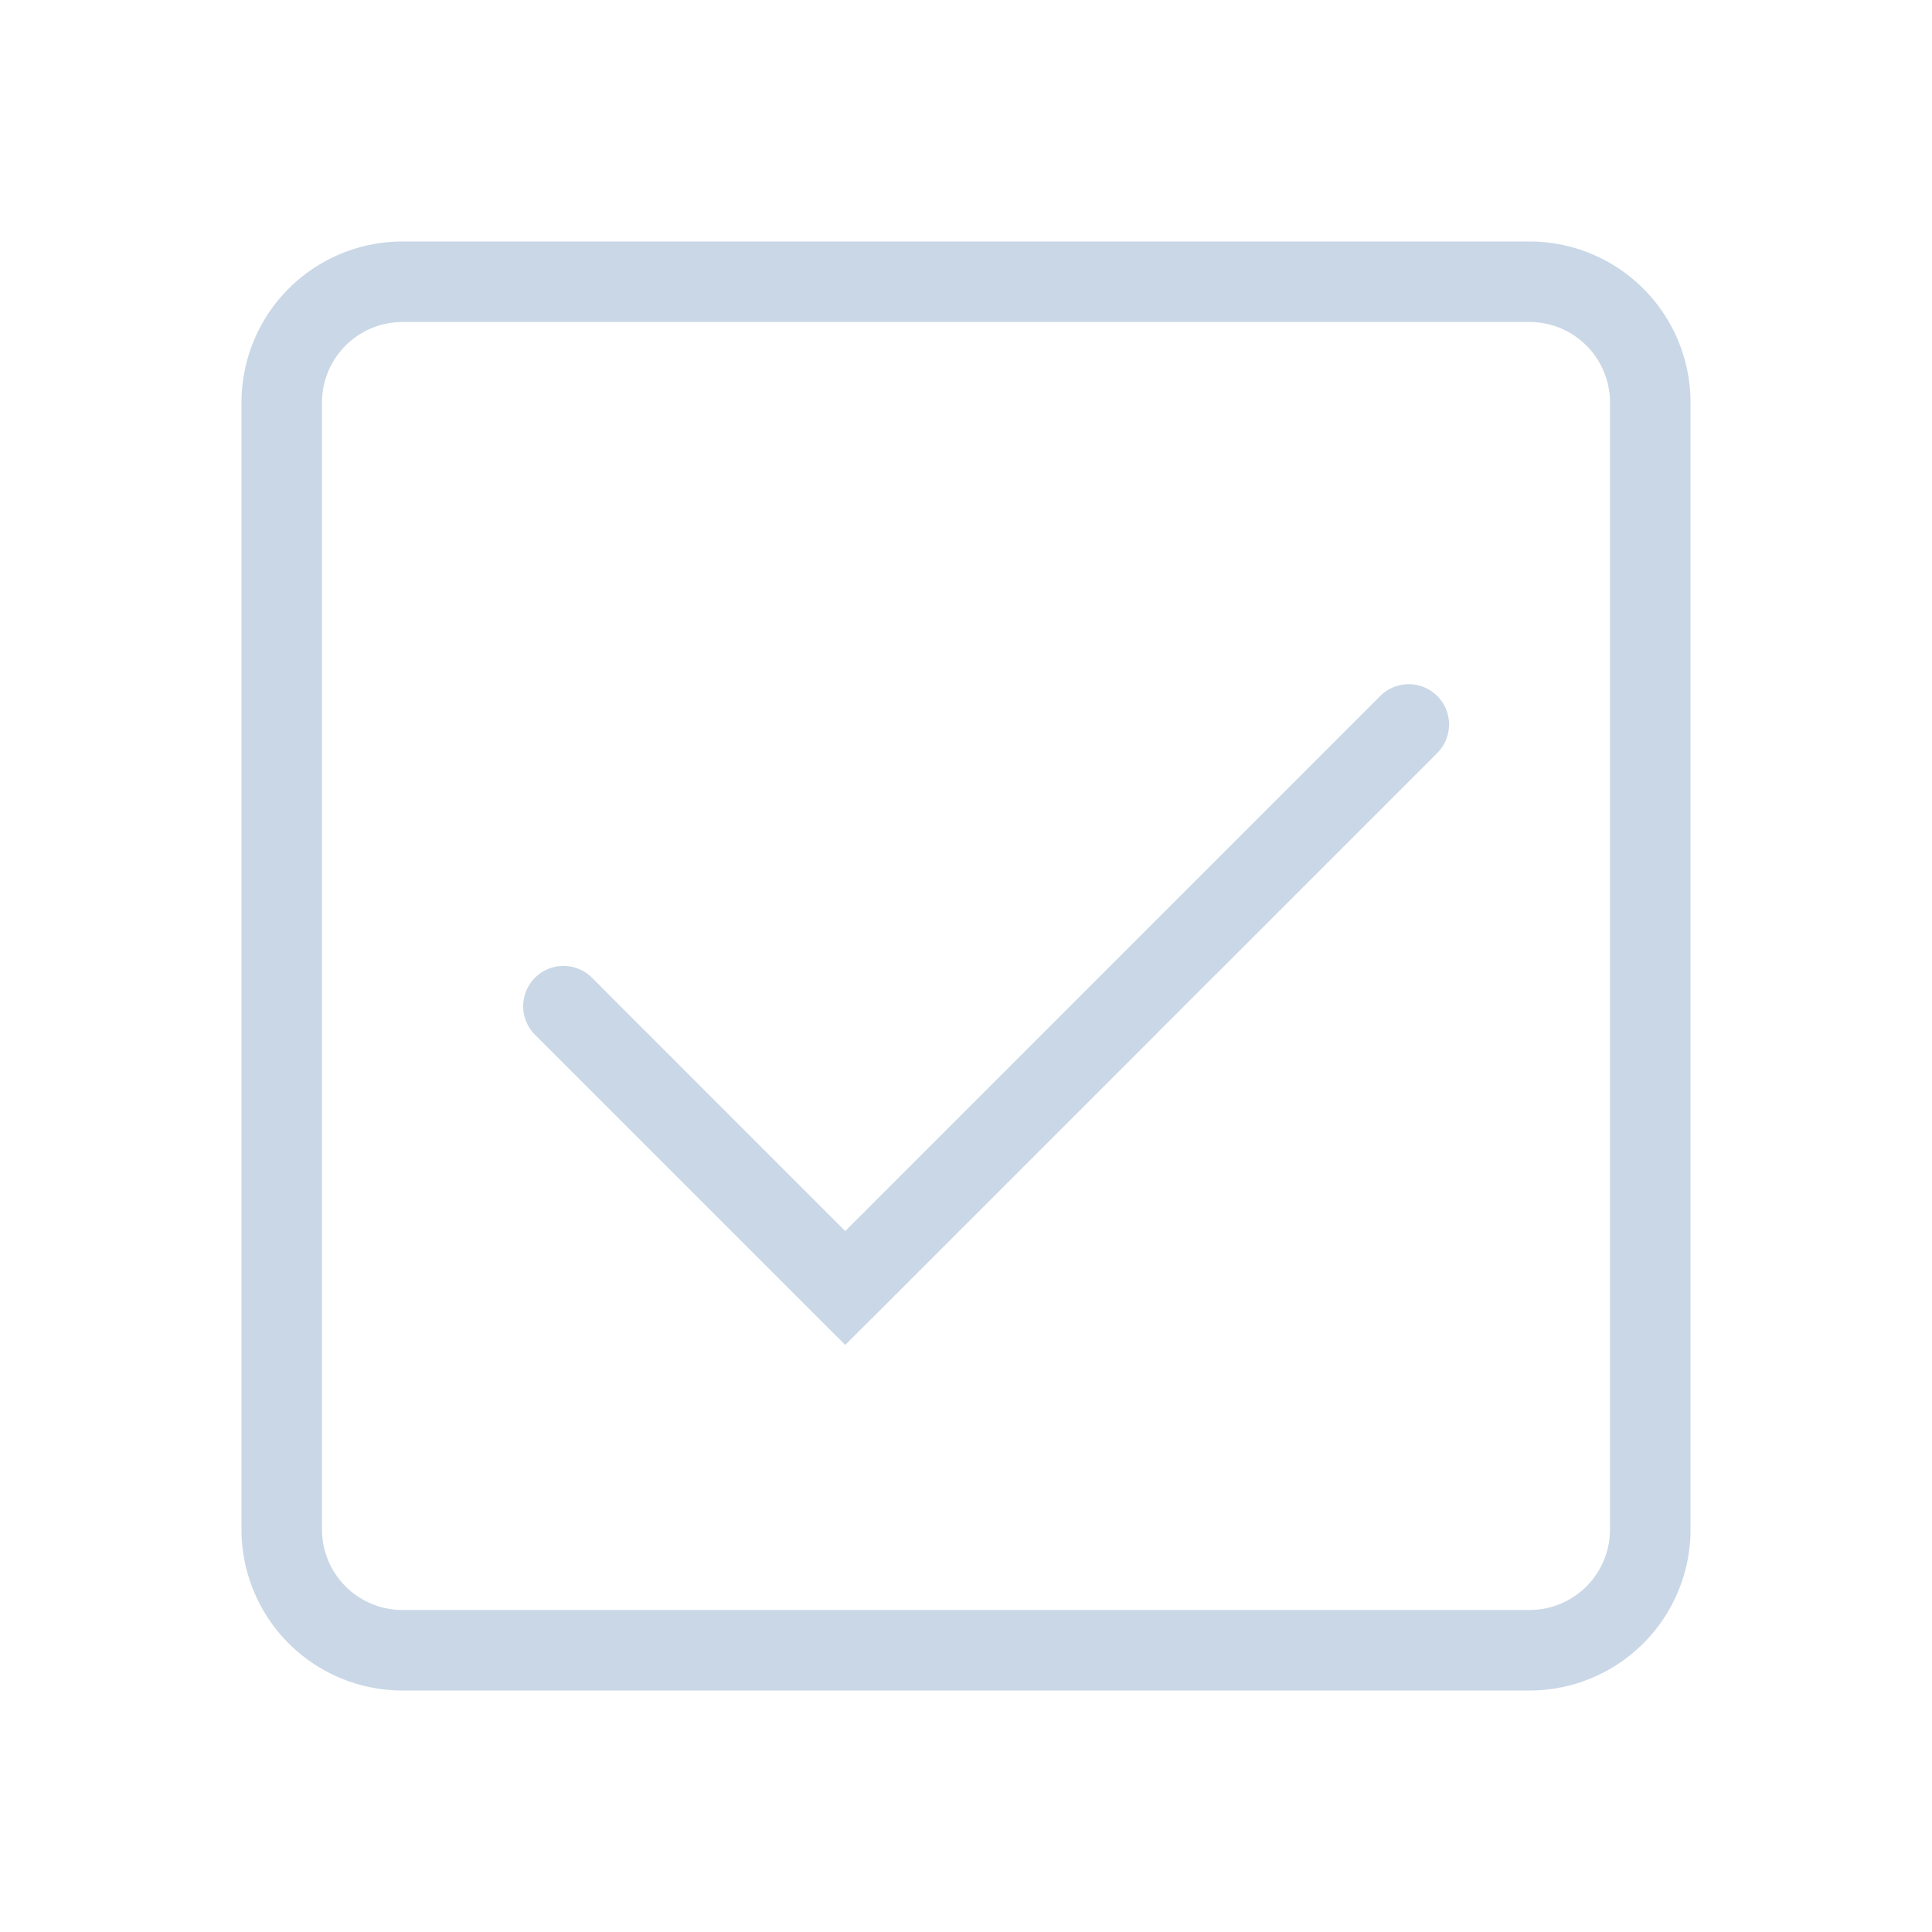 <svg width="24" height="24" xmlns="http://www.w3.org/2000/svg"><path fill-rule="evenodd" clip-rule="evenodd" d="M5 4h14a1 1 0 0 1 1 1v14a1 1 0 0 1-1 1H5a1 1 0 0 1-1-1V5a1 1 0 0 1 1-1ZM3 5a2 2 0 0 1 2-2h14a2 2 0 0 1 2 2v14a2 2 0 0 1-2 2H5a2 2 0 0 1-2-2V5Zm14.854 4.354a.5.5 0 0 0-.708-.708L10.5 15.293l-3.146-3.147a.5.5 0 0 0-.708.708l3.5 3.5.354.353.354-.353 7-7Z" fill="#C9D7E6"/></svg>
